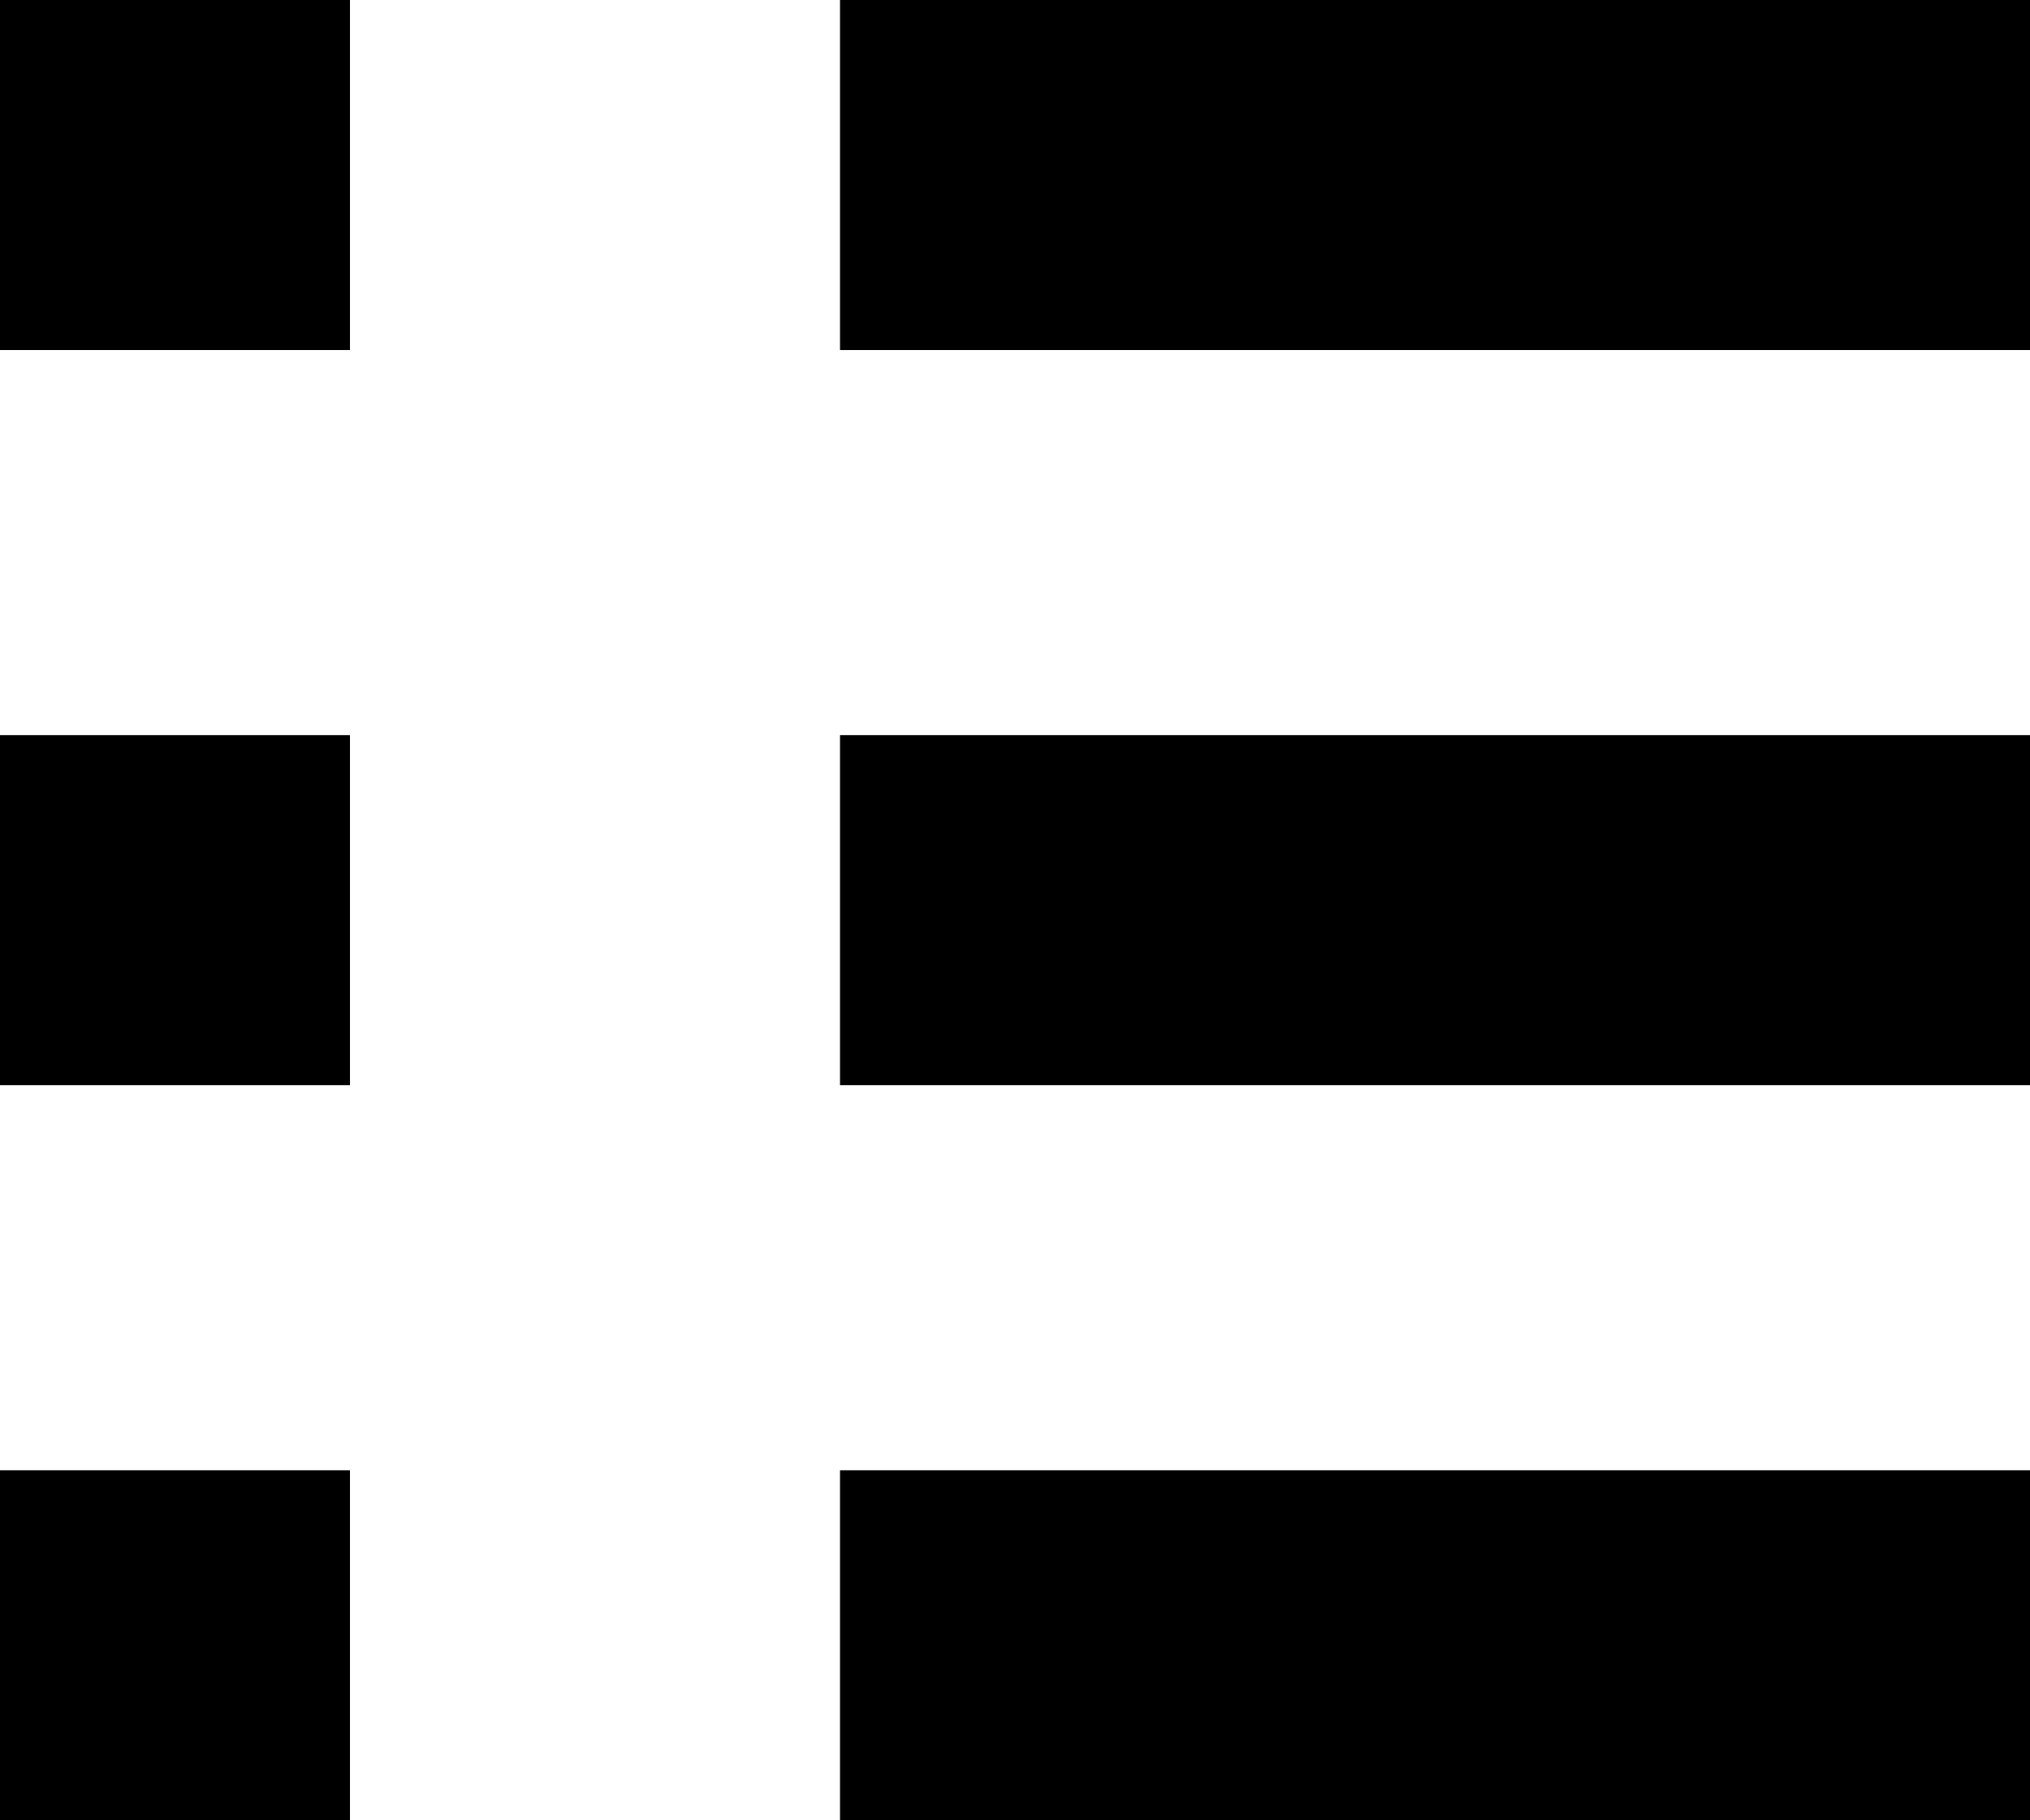 <svg xmlns="http://www.w3.org/2000/svg" viewBox="0 0 19.333 17.333"><path d="M0 0h3.333v3.333H0zM0 7h3.333v3.333H0zM0 14h3.333v3.333H0zM8 0h11.333v3.333H8zM8 7h11.333v3.333H8zM8 14h11.333v3.333H8z"/></svg>